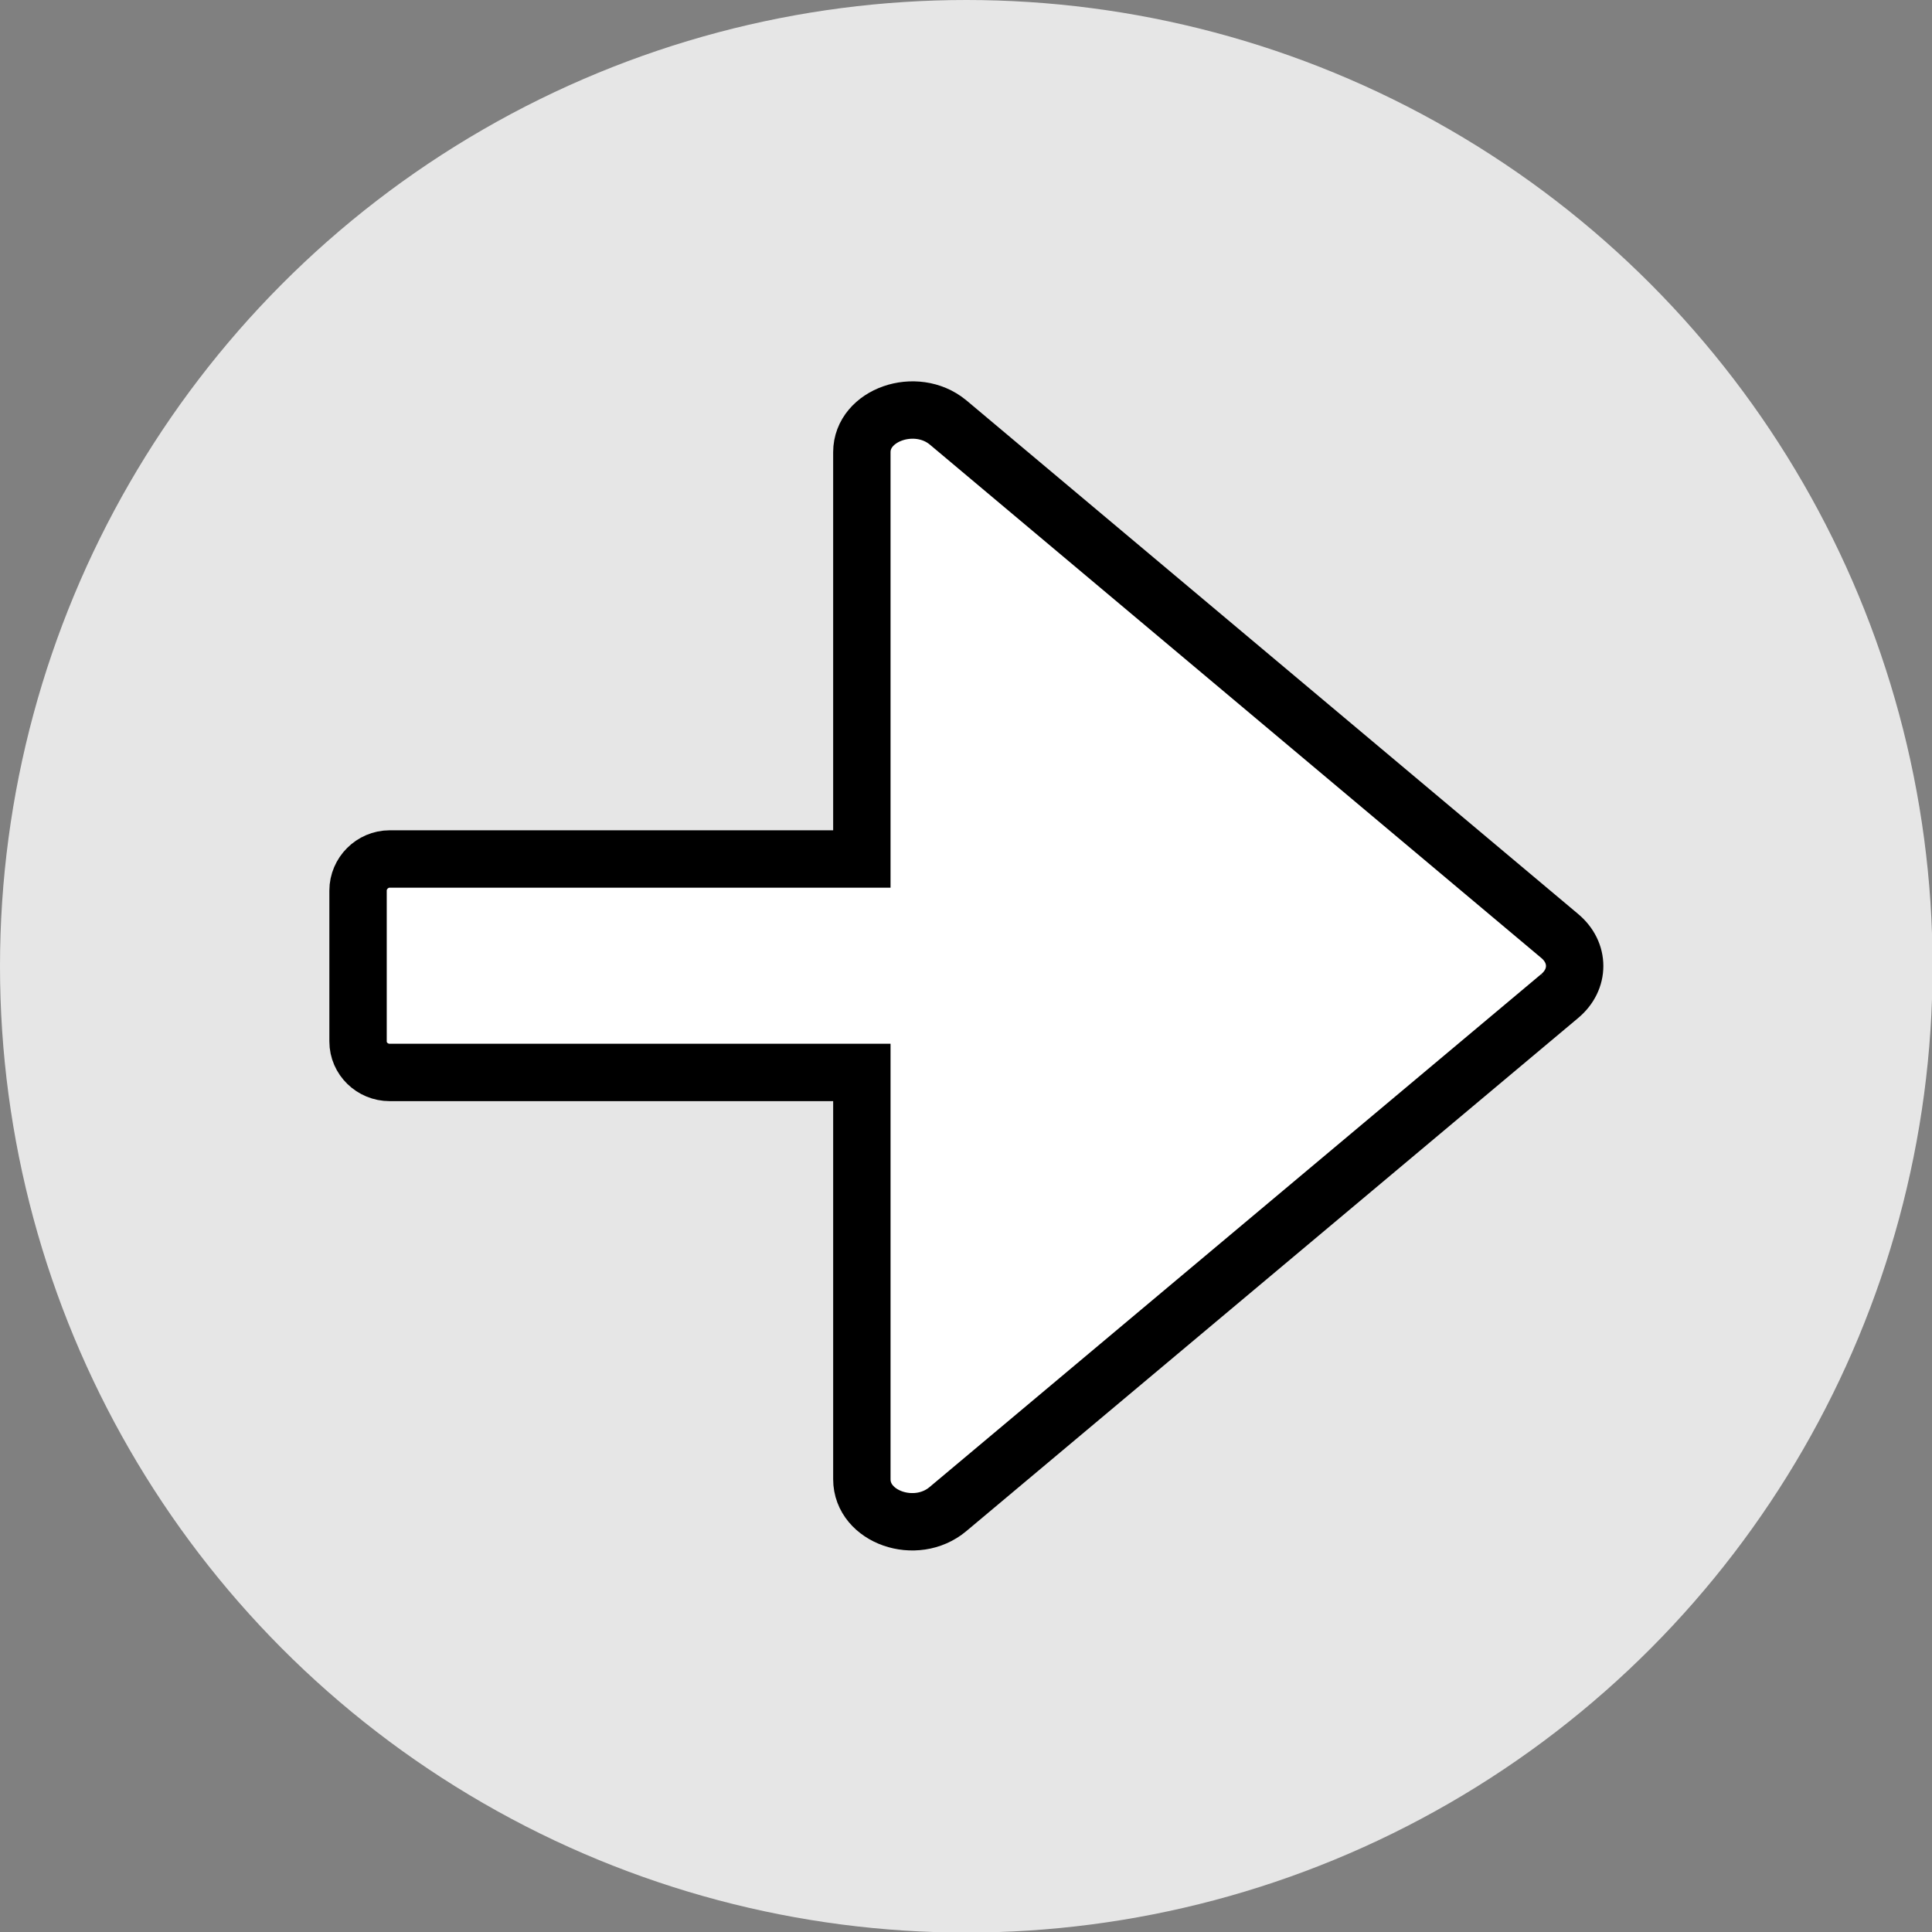 <?xml version="1.0" encoding="UTF-8"?>
<svg id="Calque_2" data-name="Calque 2" xmlns="http://www.w3.org/2000/svg" viewBox="0 0 33.67 33.67">
  <rect x="0" y="0" width="33.67" height="33.67" fill="#808080" stroke="none"/>
  <defs>
    <style>
      .cls-1 {
        fill: #fff;
        stroke: #000;
        stroke-miterlimit: 10;
      }

      .cls-2 {
        fill: #e6e6e6;
        stroke-width: 0px;
      }
    </style>
  </defs>
  <g id="Calque_1-2" data-name="Calque 1">
    <circle class="cls-2" cx="16.84" cy="16.84" r="16.84"/>
    <path class="cls-1" d="M27.18,17.36l-10.66,8.94c-.56.47-1.5.14-1.5-.52v-7.09H6.79c-.3,0-.55-.24-.55-.54v-2.63c0-.3.25-.55.55-.55h8.23v-7.09c0-.65.94-.98,1.5-.52l10.66,8.95c.35.29.35.76,0,1.05Z"/>
  </g>
</svg>